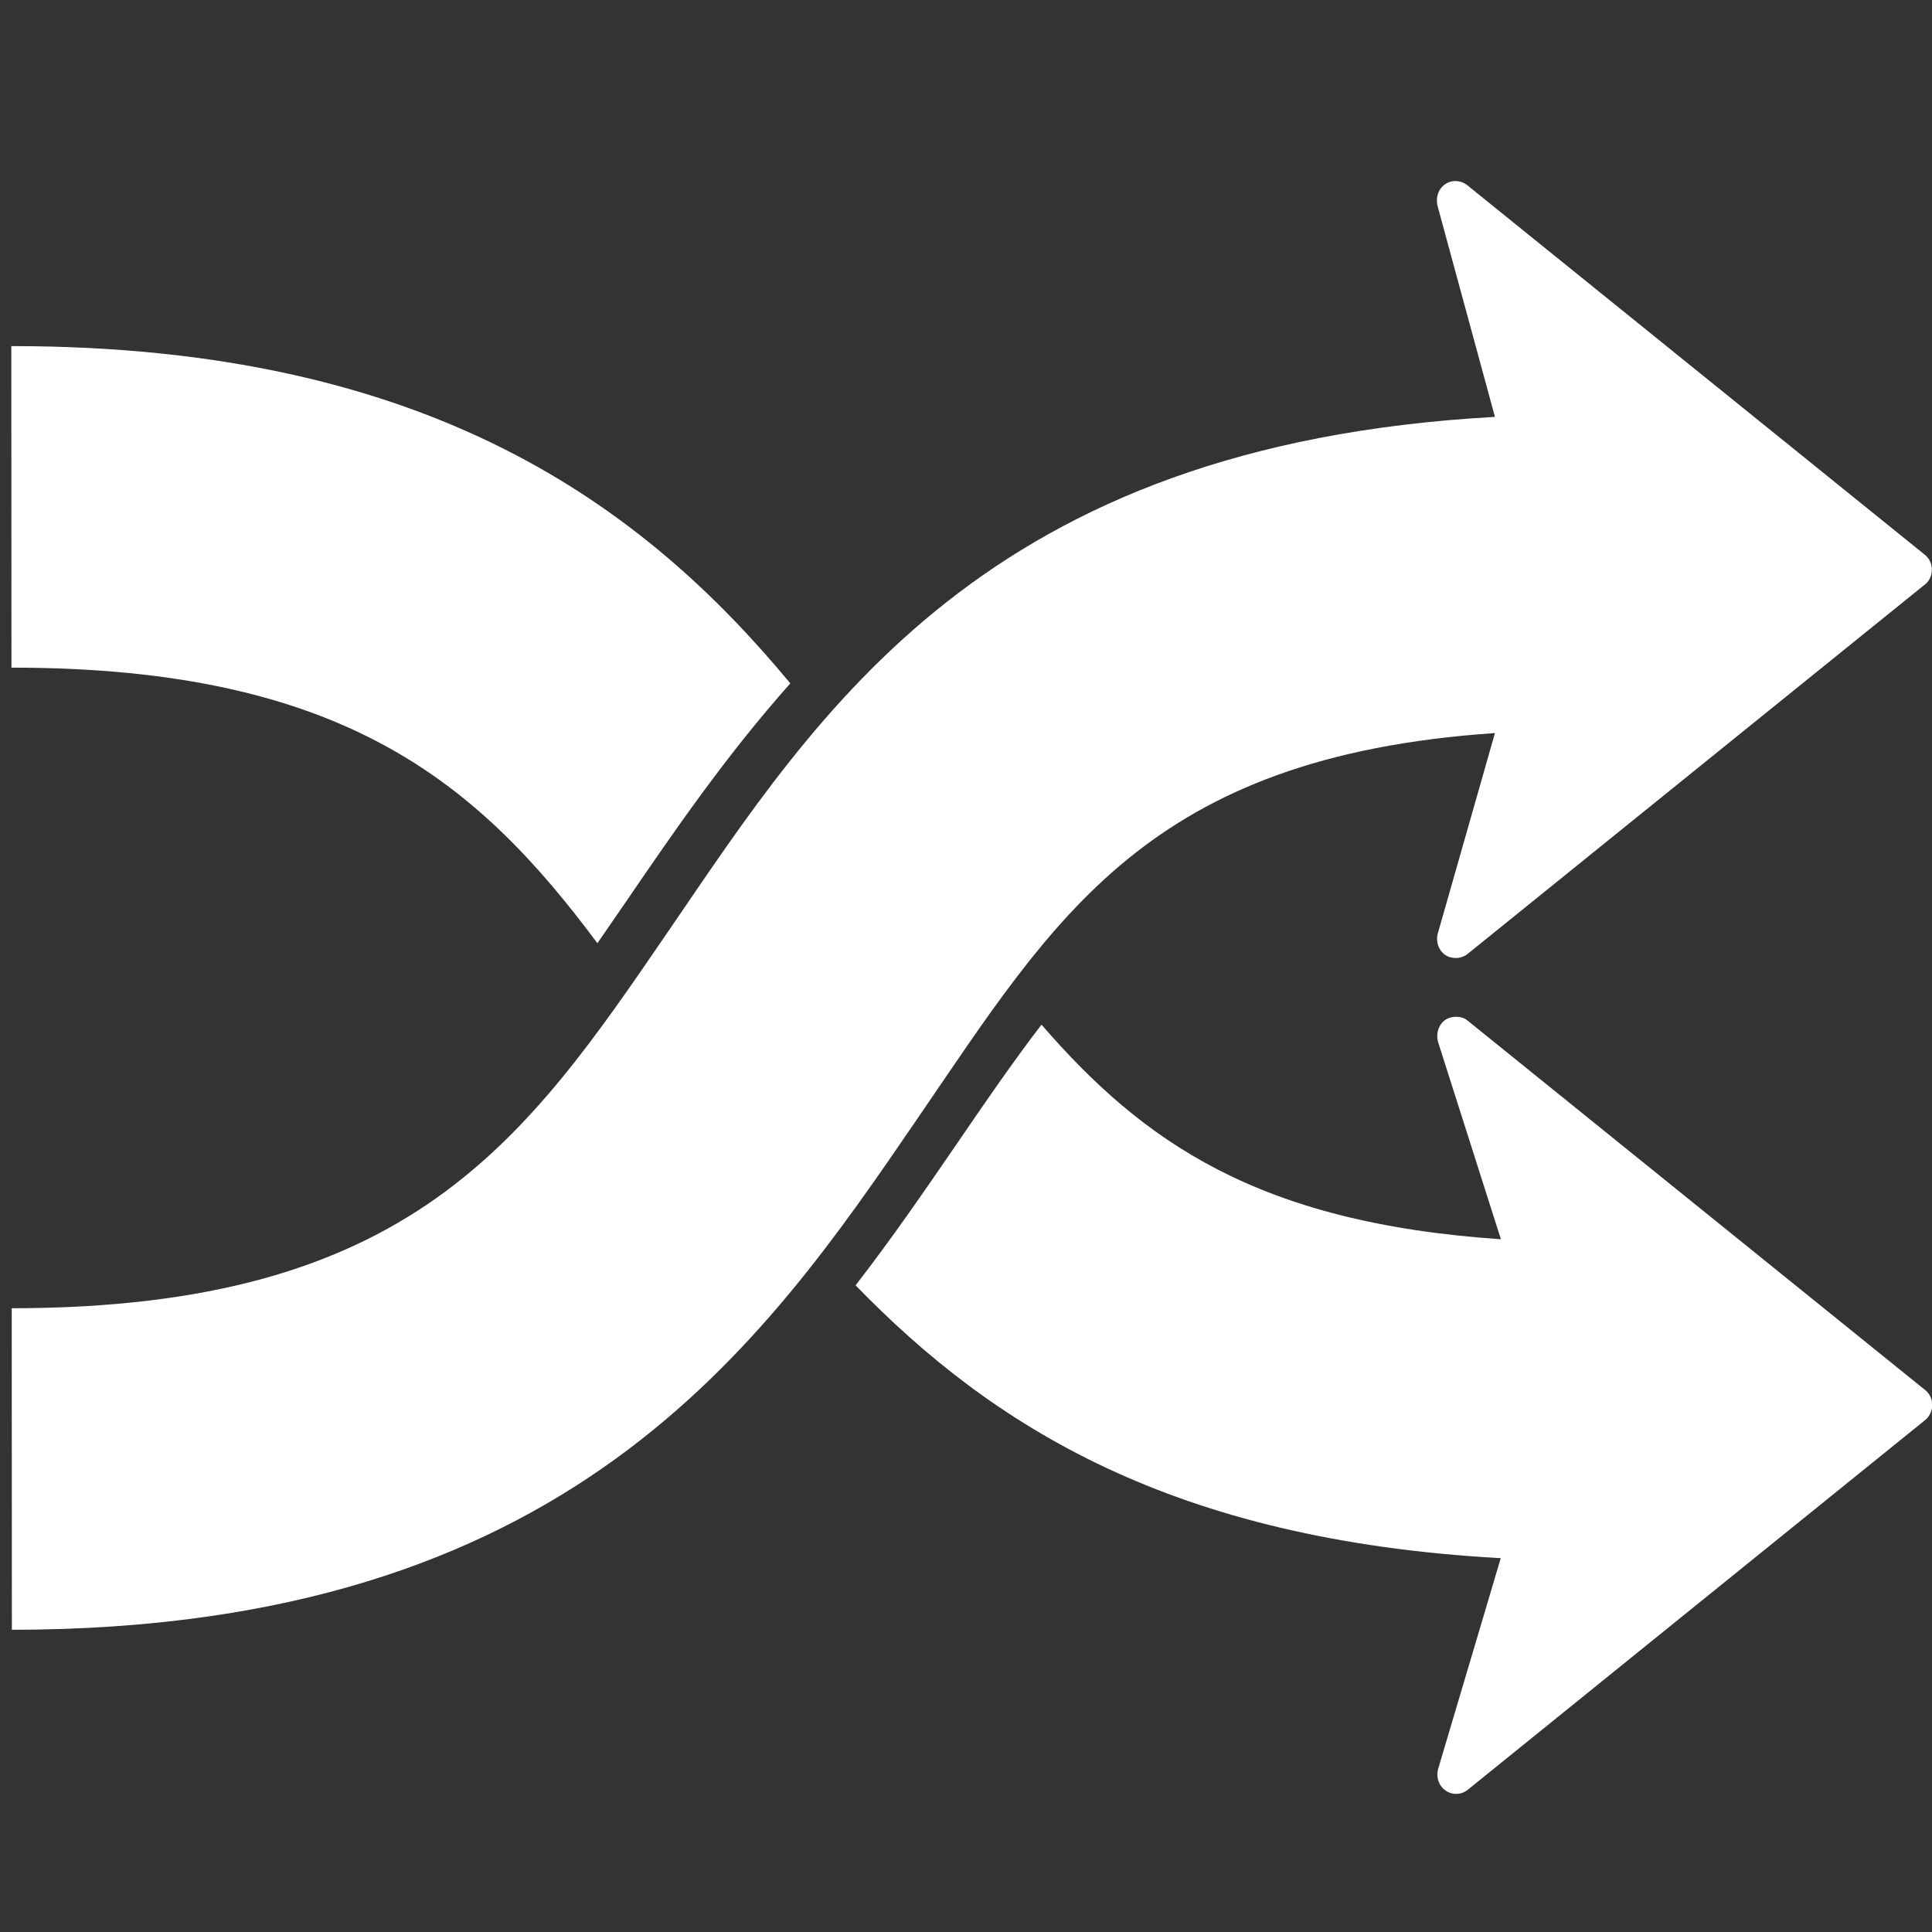 <?xml version="1.0" encoding="utf-8"?>
<!-- Generator: Adobe Illustrator 15.0.0, SVG Export Plug-In . SVG Version: 6.00 Build 0)  -->
<!DOCTYPE svg PUBLIC "-//W3C//DTD SVG 1.1//EN" "http://www.w3.org/Graphics/SVG/1.1/DTD/svg11.dtd">
<svg version="1.1" id="Layer_1" xmlns="http://www.w3.org/2000/svg" xmlns:xlink="http://www.w3.org/1999/xlink" x="0px" y="0px"
	 width="14px" height="14px" viewBox="0 0 14 14" enable-background="new 0 0 14 14" xml:space="preserve">
<rect x="0" y="0" width="14" height="14" fill="#333333" stroke="none"/>
<g id="Layer_1_1_" display="none">
	
		<line display="inline" fill="none" stroke="#231F20" stroke-width="1.5" stroke-miterlimit="10" x1="39.167" y1="24" x2="28.419" y2="35.749"/>
	<g display="inline">
		<path fill="#231F20" d="M7,9.021c1.115,0,2.021-0.904,2.021-2.021c0-0.33-0.086-0.636-0.227-0.911L6.089,8.794
			C6.364,8.936,6.671,9.021,7,9.021z"/>
		<path fill="#231F20" d="M2.849,10.268l1.344-1.344C3.816,8.376,3.594,7.714,3.594,7c0-1.881,1.524-3.406,3.406-3.406
			c0.715,0,1.376,0.222,1.924,0.598l1.2-1.2C9.193,2.412,8.141,2,7,2C3,2,0,7,0,7S1.1,8.822,2.849,10.268z"/>
		<path fill="#231F20" d="M11.15,3.733L9.809,5.076C10.186,5.624,10.406,6.285,10.406,7c0,1.88-1.525,3.406-3.406,3.406
			c-0.715,0-1.376-0.223-1.924-0.6l-1.2,1.2C4.807,11.588,5.86,12,7,12c4,0,7-5,7-5S12.9,5.178,11.15,3.733z"/>
		<path fill="#231F20" d="M7,4.979C5.885,4.979,4.979,5.883,4.979,7c0,0.33,0.086,0.636,0.226,0.91L7.91,5.206
			C7.637,5.066,7.329,4.979,7,4.979z"/>
	</g>
	
		<line display="inline" fill="none" stroke="#231F20" stroke-width="0.75" stroke-miterlimit="10" x1="1.526" y1="12.797" x2="12.213" y2="2.11"/>
</g>
<path fill="#FFFFFF" d="M4.539,6.53c-0.071,0.104-0.141,0.205-0.21,0.305C3.465,5.674,2.49,4.837,0.083,4.838l-0.001-2.33
	c3.036-0.001,4.584,1.164,5.645,2.444C5.262,5.474,4.887,6.021,4.539,6.53L4.539,6.53z M6.916,8.314
	c-0.217,0.316-0.45,0.656-0.716,1c0.991,1.021,2.292,1.846,4.675,1.977l-0.45,1.515c-0.021,0.06-0.005,0.127,0.044,0.164
	c0.049,0.039,0.116,0.039,0.166,0l3.312-2.677c0.033-0.026,0.055-0.067,0.055-0.112c0-0.044-0.021-0.086-0.055-0.111l-3.313-2.675
	c-0.024-0.02-0.054-0.027-0.083-0.027s-0.058,0.008-0.083,0.026c-0.049,0.039-0.065,0.106-0.044,0.167l0.452,1.419
	C9.113,8.861,8.282,8.273,7.547,7.425C7.337,7.699,7.133,7.996,6.916,8.314L6.916,8.314z M13.943,4.24
	c0.037-0.026,0.056-0.068,0.056-0.113s-0.021-0.085-0.056-0.111l-3.312-2.675c-0.05-0.038-0.117-0.039-0.166-0.001
	c-0.049,0.039-0.064,0.104-0.044,0.167l0.412,1.514C7.135,3.225,5.936,5.15,4.845,6.745C3.801,8.272,2.976,9.479,0.085,9.48
	l0.001,2.33c4.032-0.002,5.438-2.059,6.566-3.71c0.993-1.449,1.661-2.617,4.181-2.788l-0.41,1.438
	c-0.022,0.06-0.005,0.127,0.044,0.166c0.025,0.019,0.055,0.026,0.083,0.026c0.029,0,0.058-0.009,0.083-0.028L13.943,4.24z"/>
</svg>
